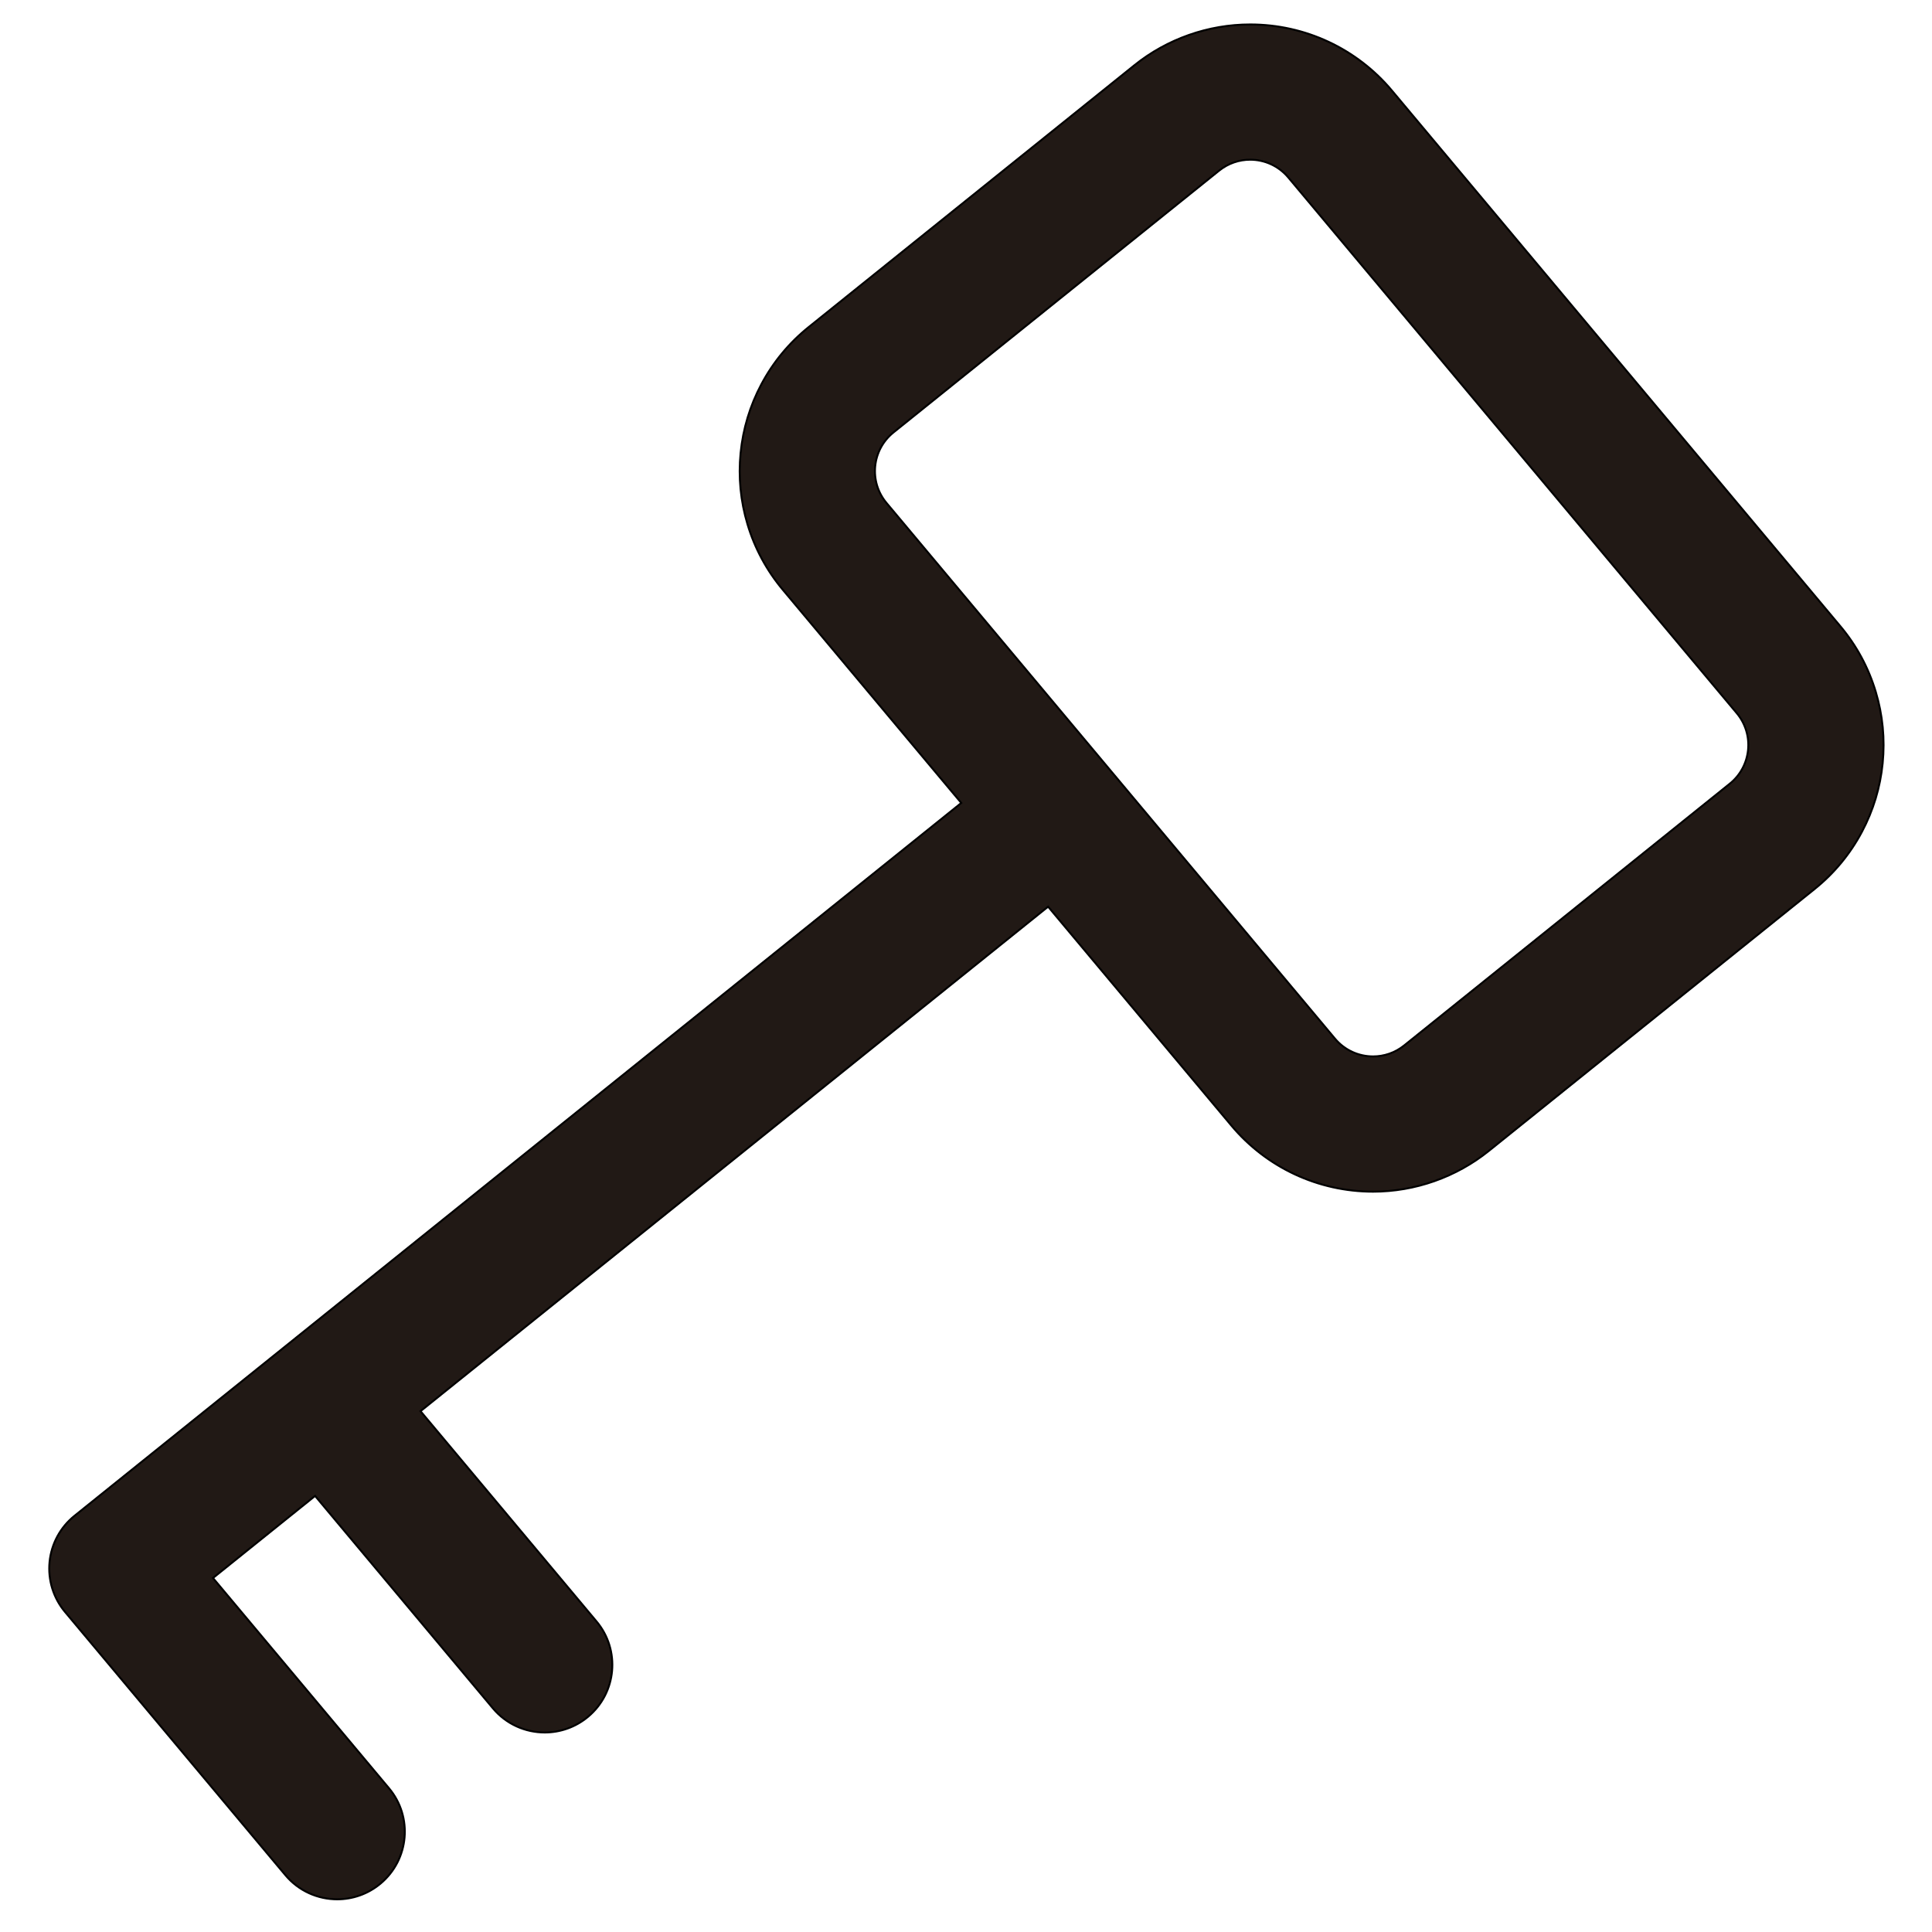 <?xml version="1.0" encoding="iso-8859-1"?>
<!-- Generator: Adobe Illustrator 18.0.0, SVG Export Plug-In . SVG Version: 6.00 Build 0)  -->
<!DOCTYPE svg PUBLIC "-//W3C//DTD SVG 1.1//EN" "http://www.w3.org/Graphics/SVG/1.1/DTD/svg11.dtd">
<svg version="1.1" id="Capa_1" xmlns="http://www.w3.org/2000/svg" xmlns:xlink="http://www.w3.org/1999/xlink" x="0px" y="0px"
	 viewBox="0 0 1000 1000" style="enable-background:new 0 0 1000 1000;" xml:space="preserve">
<path style="fill:#211915;stroke:#000000;stroke-miterlimit:10;" d="M25.66,808.424c-0.923,9.358,1.958,18.694,7.994,25.904
	L147.69,970.542c6.923,8.269,16.853,12.534,26.855,12.534c7.925,0,15.896-2.679,22.449-8.164
	c14.822-12.408,16.778-34.482,4.37-49.304L110.247,816.77l52.847-42.483l92.011,109.906c6.923,8.27,16.853,12.534,26.855,12.534
	c7.926,0,15.897-2.679,22.449-8.164c14.822-12.408,16.778-34.482,4.37-49.304L217.661,730.42l324.84-261.134l94.81,113.25
	c18.23,21.776,44.979,34.266,73.387,34.266c21.718,0,43.004-7.497,59.939-21.11l168.551-135.496
	c10.18-8.183,18.441-18.168,24.554-29.676c5.881-11.071,9.487-23.017,10.72-35.508c1.232-12.491,0.03-24.913-3.573-36.919
	c-3.746-12.481-9.897-23.887-18.281-33.903L720.488,46.924c-18.23-21.776-44.978-34.266-73.386-34.266
	c-21.719,0-43.006,7.498-59.941,21.111l-168.55,135.495c-10.18,8.183-18.441,18.167-24.555,29.676
	c-5.881,11.071-9.488,23.018-10.72,35.509c-1.233,12.491-0.03,24.913,3.574,36.919c3.746,12.481,9.897,23.888,18.282,33.904
	l92.365,110.33L38.562,784.582C31.233,790.473,26.583,799.066,25.66,808.424z M458.866,260.337
	c-9.237-11.033-7.612-27.5,3.603-36.515L631.018,88.327c4.741-3.811,10.429-5.668,16.083-5.668c7.348,0,14.638,3.137,19.713,9.2
	l232.12,277.265c9.236,11.033,7.612,27.5-3.603,36.516l-168.55,135.494c-4.741,3.811-10.429,5.668-16.083,5.668
	c-7.348,0-14.638-3.137-19.713-9.2L458.866,260.337z"/>
</svg>
